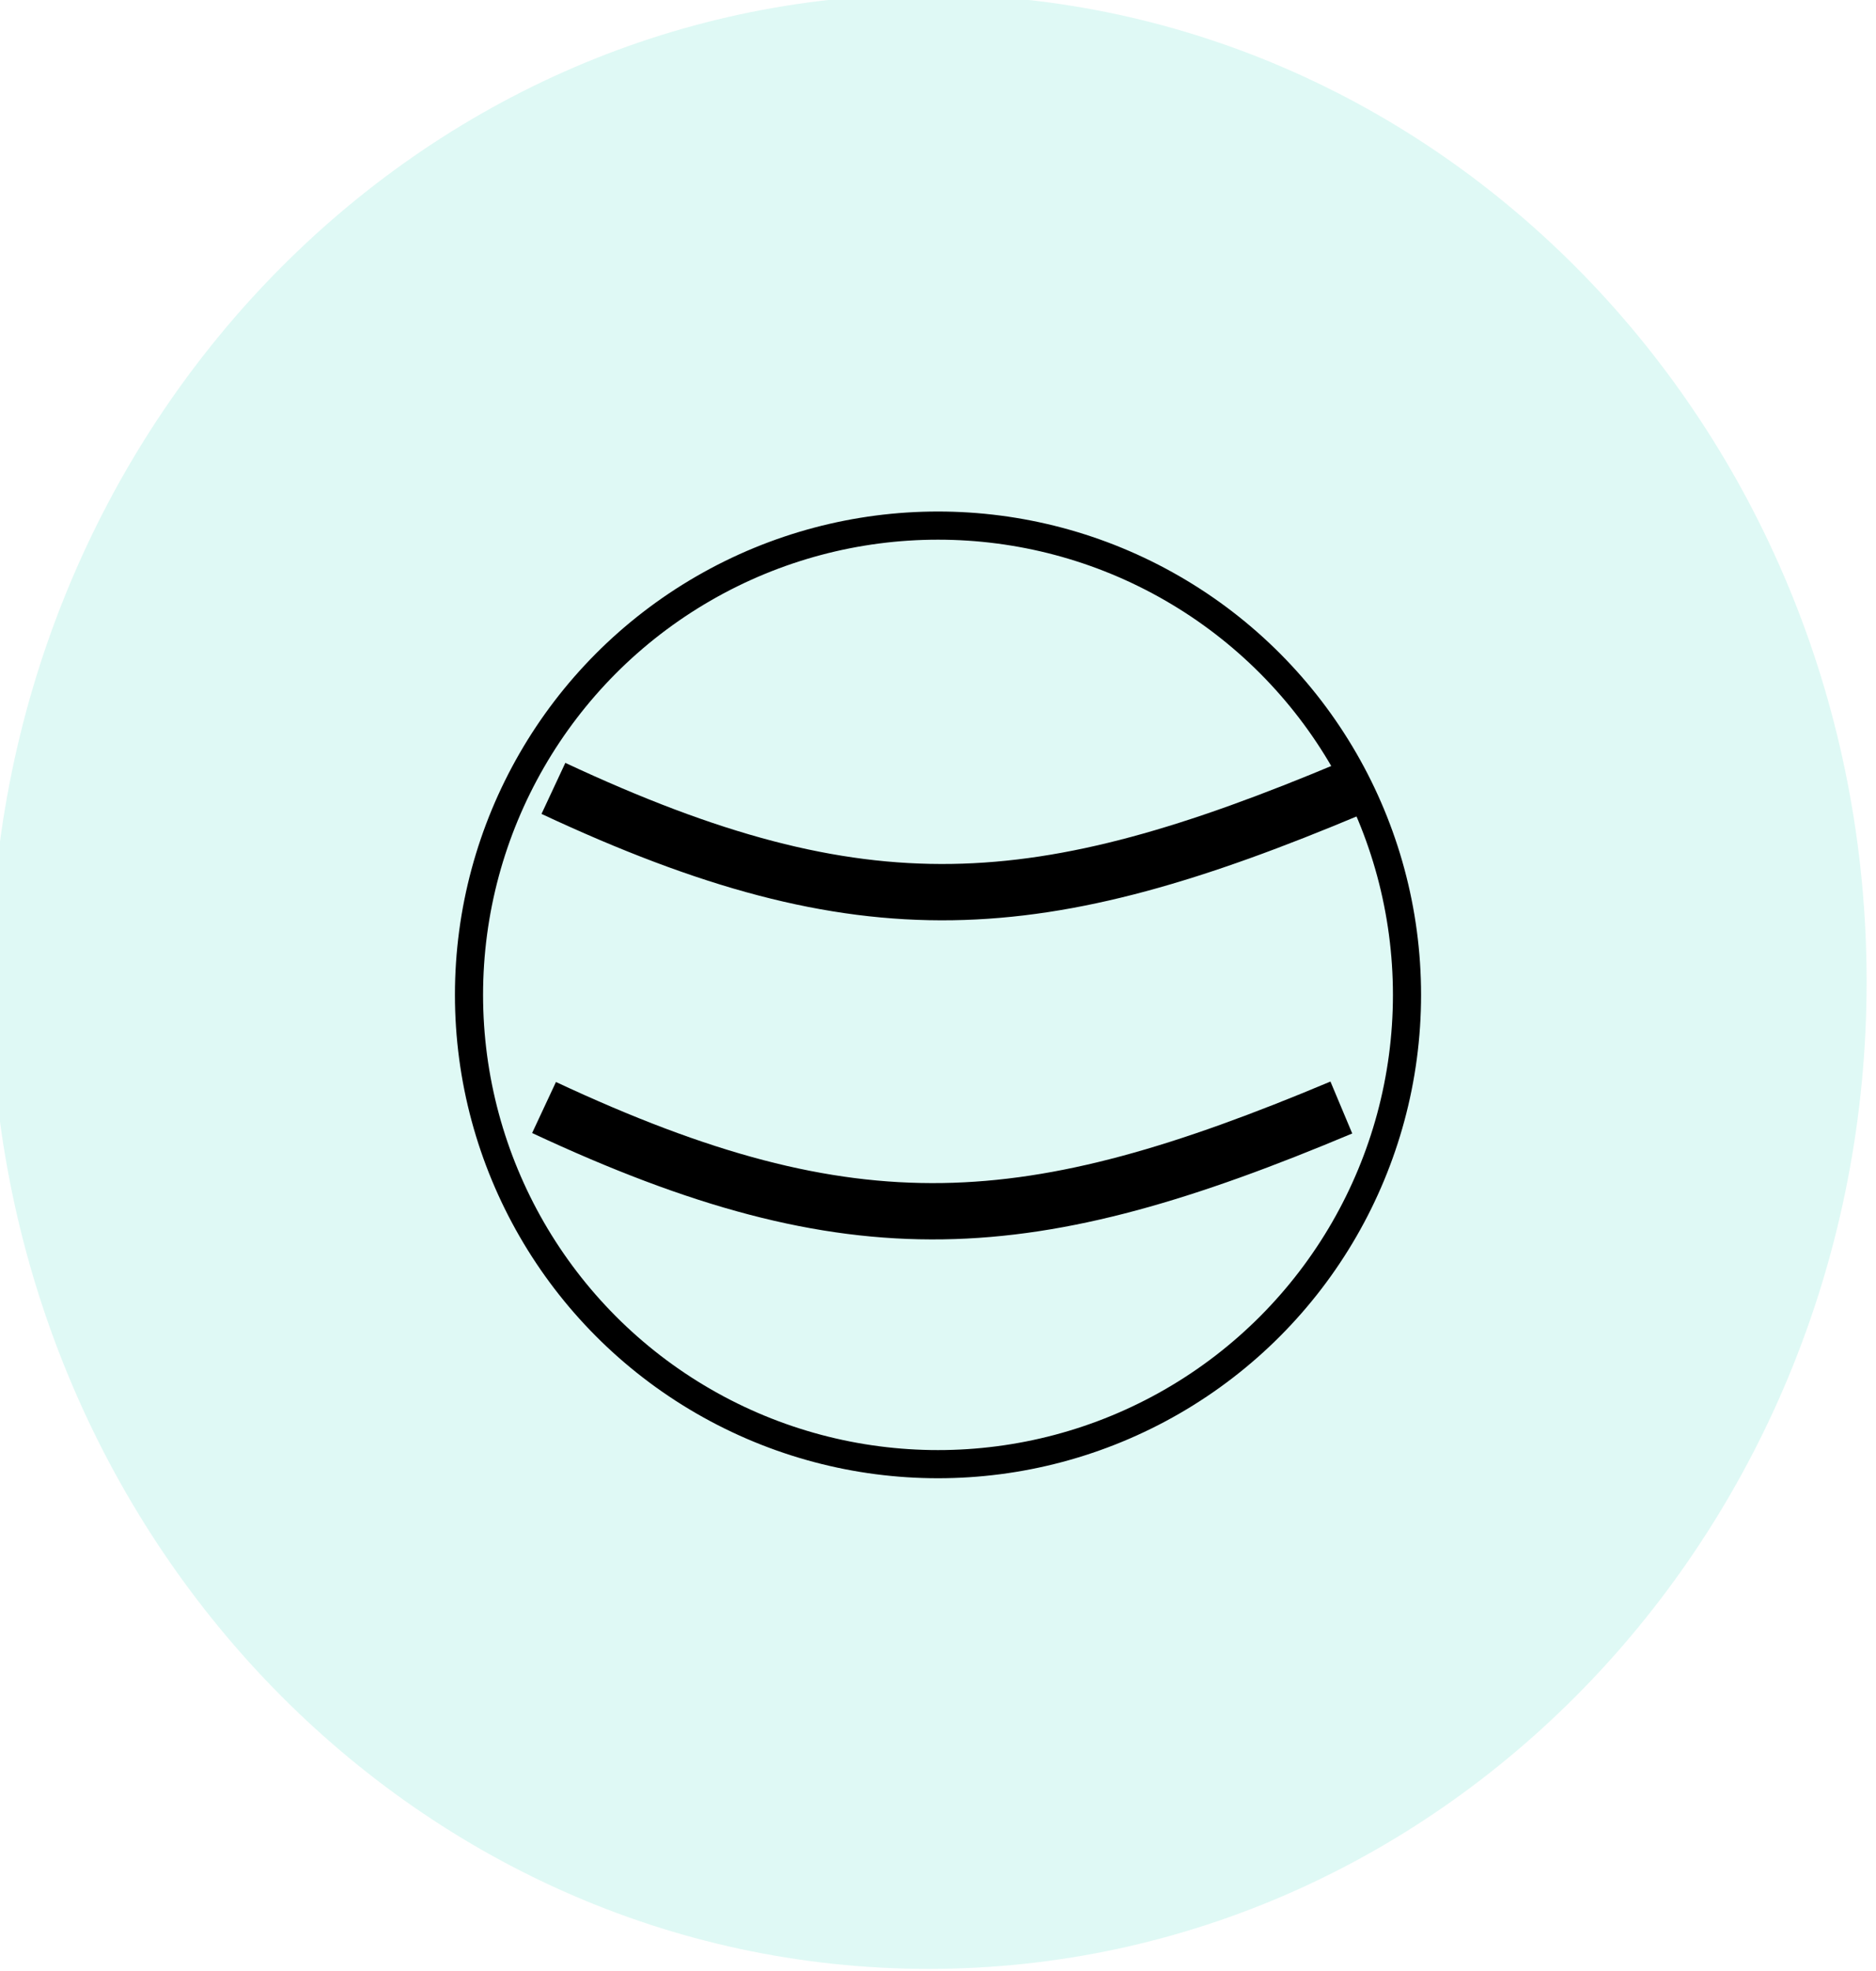<svg width="200" height="210" viewBox="0 0 200 210" fill="none" xmlns="http://www.w3.org/2000/svg" xmlns:xlink="http://www.w3.org/1999/xlink">
<g opacity="0.2">
<path d="M199,104.59C199,162.682 154.228,209.775 99,209.775C43.772,209.775 -1,162.682 -1,104.59C-1,46.498 43.772,-0.595 99,-0.595C154.228,-0.595 199,46.498 199,104.59Z" fill="#60E1CB"/>
</g>
<circle cx="100" cy="106" r="50" stroke="#000000" stroke-width="3" stroke-miterlimit="3.999"/>
<path d="M57.73,86.718C74.557,94.582 87.974,98.253 101.545,98.047C115.074,97.841 128.449,93.783 145.161,86.766L142.839,81.234C126.346,88.159 113.823,91.859 101.454,92.047C89.126,92.235 76.645,88.935 60.27,81.282L57.73,86.718Z" fill="#000000"/>
<path d="M56.73,120.718C73.557,128.582 86.974,132.253 100.545,132.046C114.074,131.841 127.449,127.783 144.161,120.766L141.839,115.234C125.346,122.159 112.823,125.859 100.454,126.047C88.126,126.234 75.645,122.934 59.27,115.282L56.73,120.718Z" transform="rotate(-360 100.5 123.527)" fill="#000000"/>
</svg>
